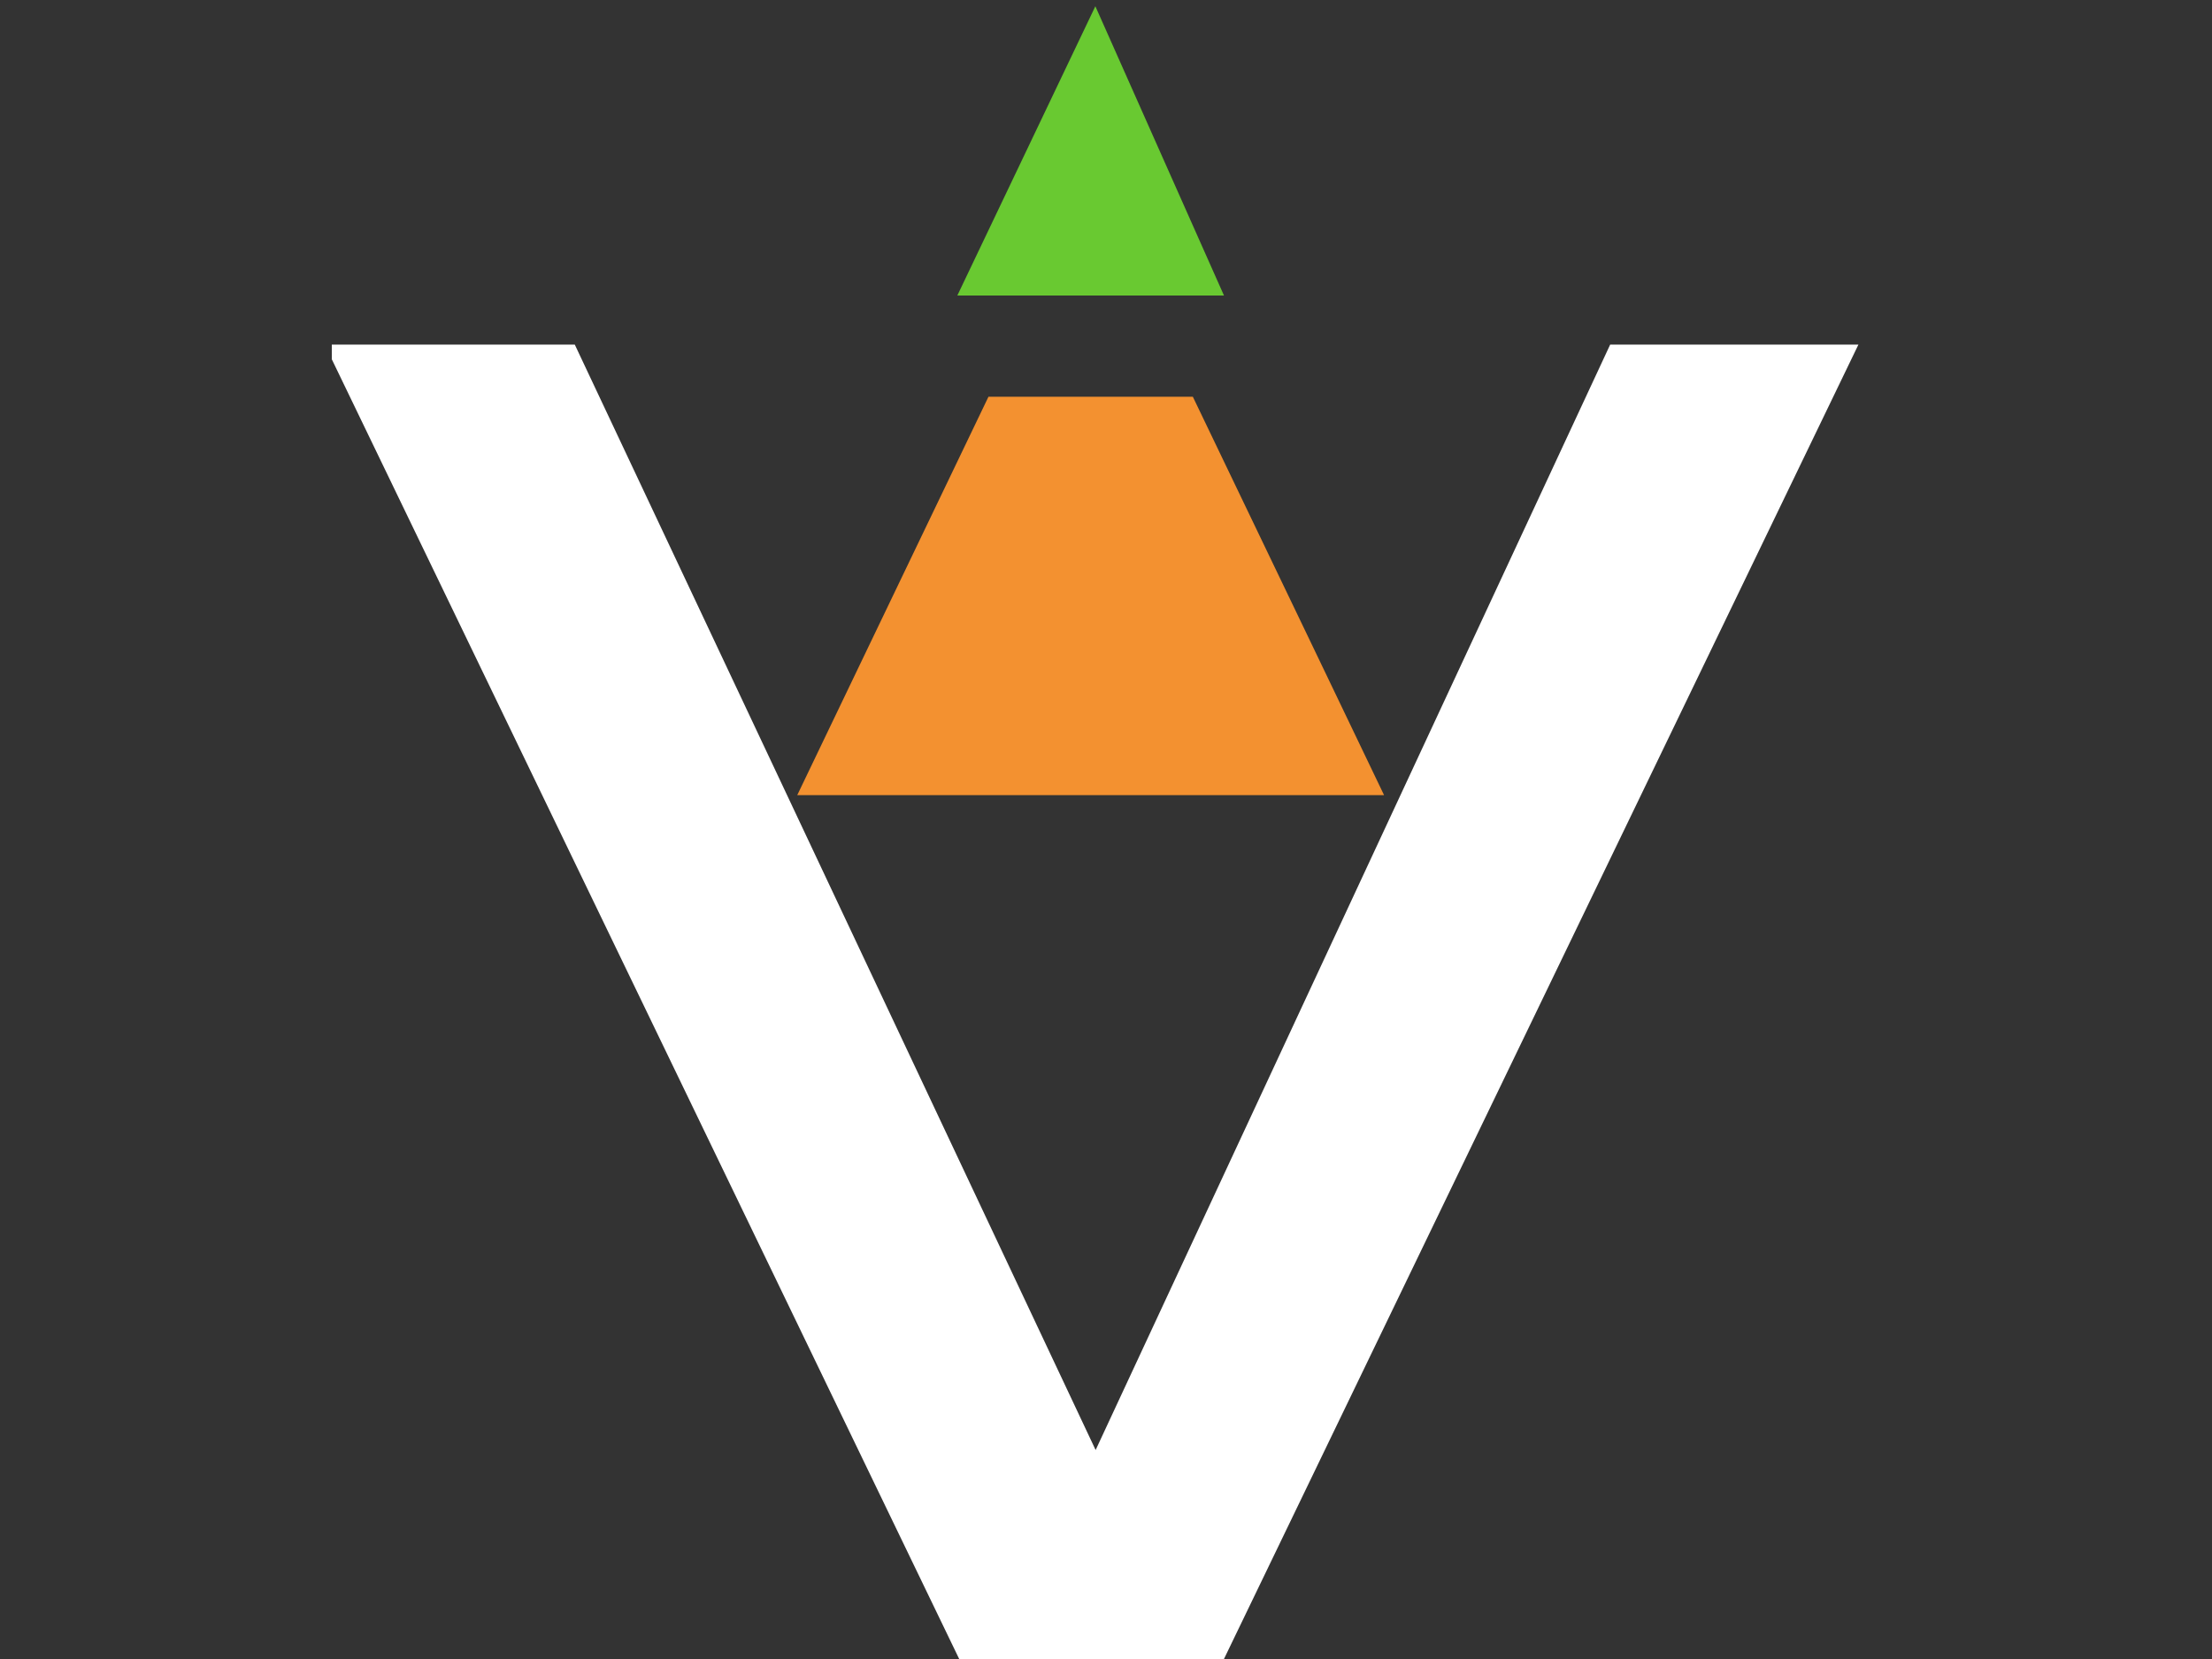 <svg width="80" height="60" viewBox="0 0 80 60" fill="none" xmlns="http://www.w3.org/2000/svg">
<rect x="0" y="0" width="80" height="60" fill="#333333" stroke="none"/>
<g clip-path="url(#clip0_7163_39911)">
<path d="M41.611 56.657H37.663L58.234 12.463H67.212L44.158 60.224H34.799L11.744 12.463H20.788L41.611 56.657Z" fill="white"/>
<path d="M50.057 28.758H28.833L31.177 23.873L35.749 14.349H43.141L47.714 23.873L50.057 28.758Z" fill="#F39130"/>
<path d="M44.267 10.688H34.623L39.615 0.226L44.267 10.688Z" fill="#69C931"/>
</g>
<defs>
<clipPath id="clip0_7163_39911">
<rect width="55.424" height="60" fill="white" transform="translate(12)"/>
</clipPath>
</defs>
</svg>
